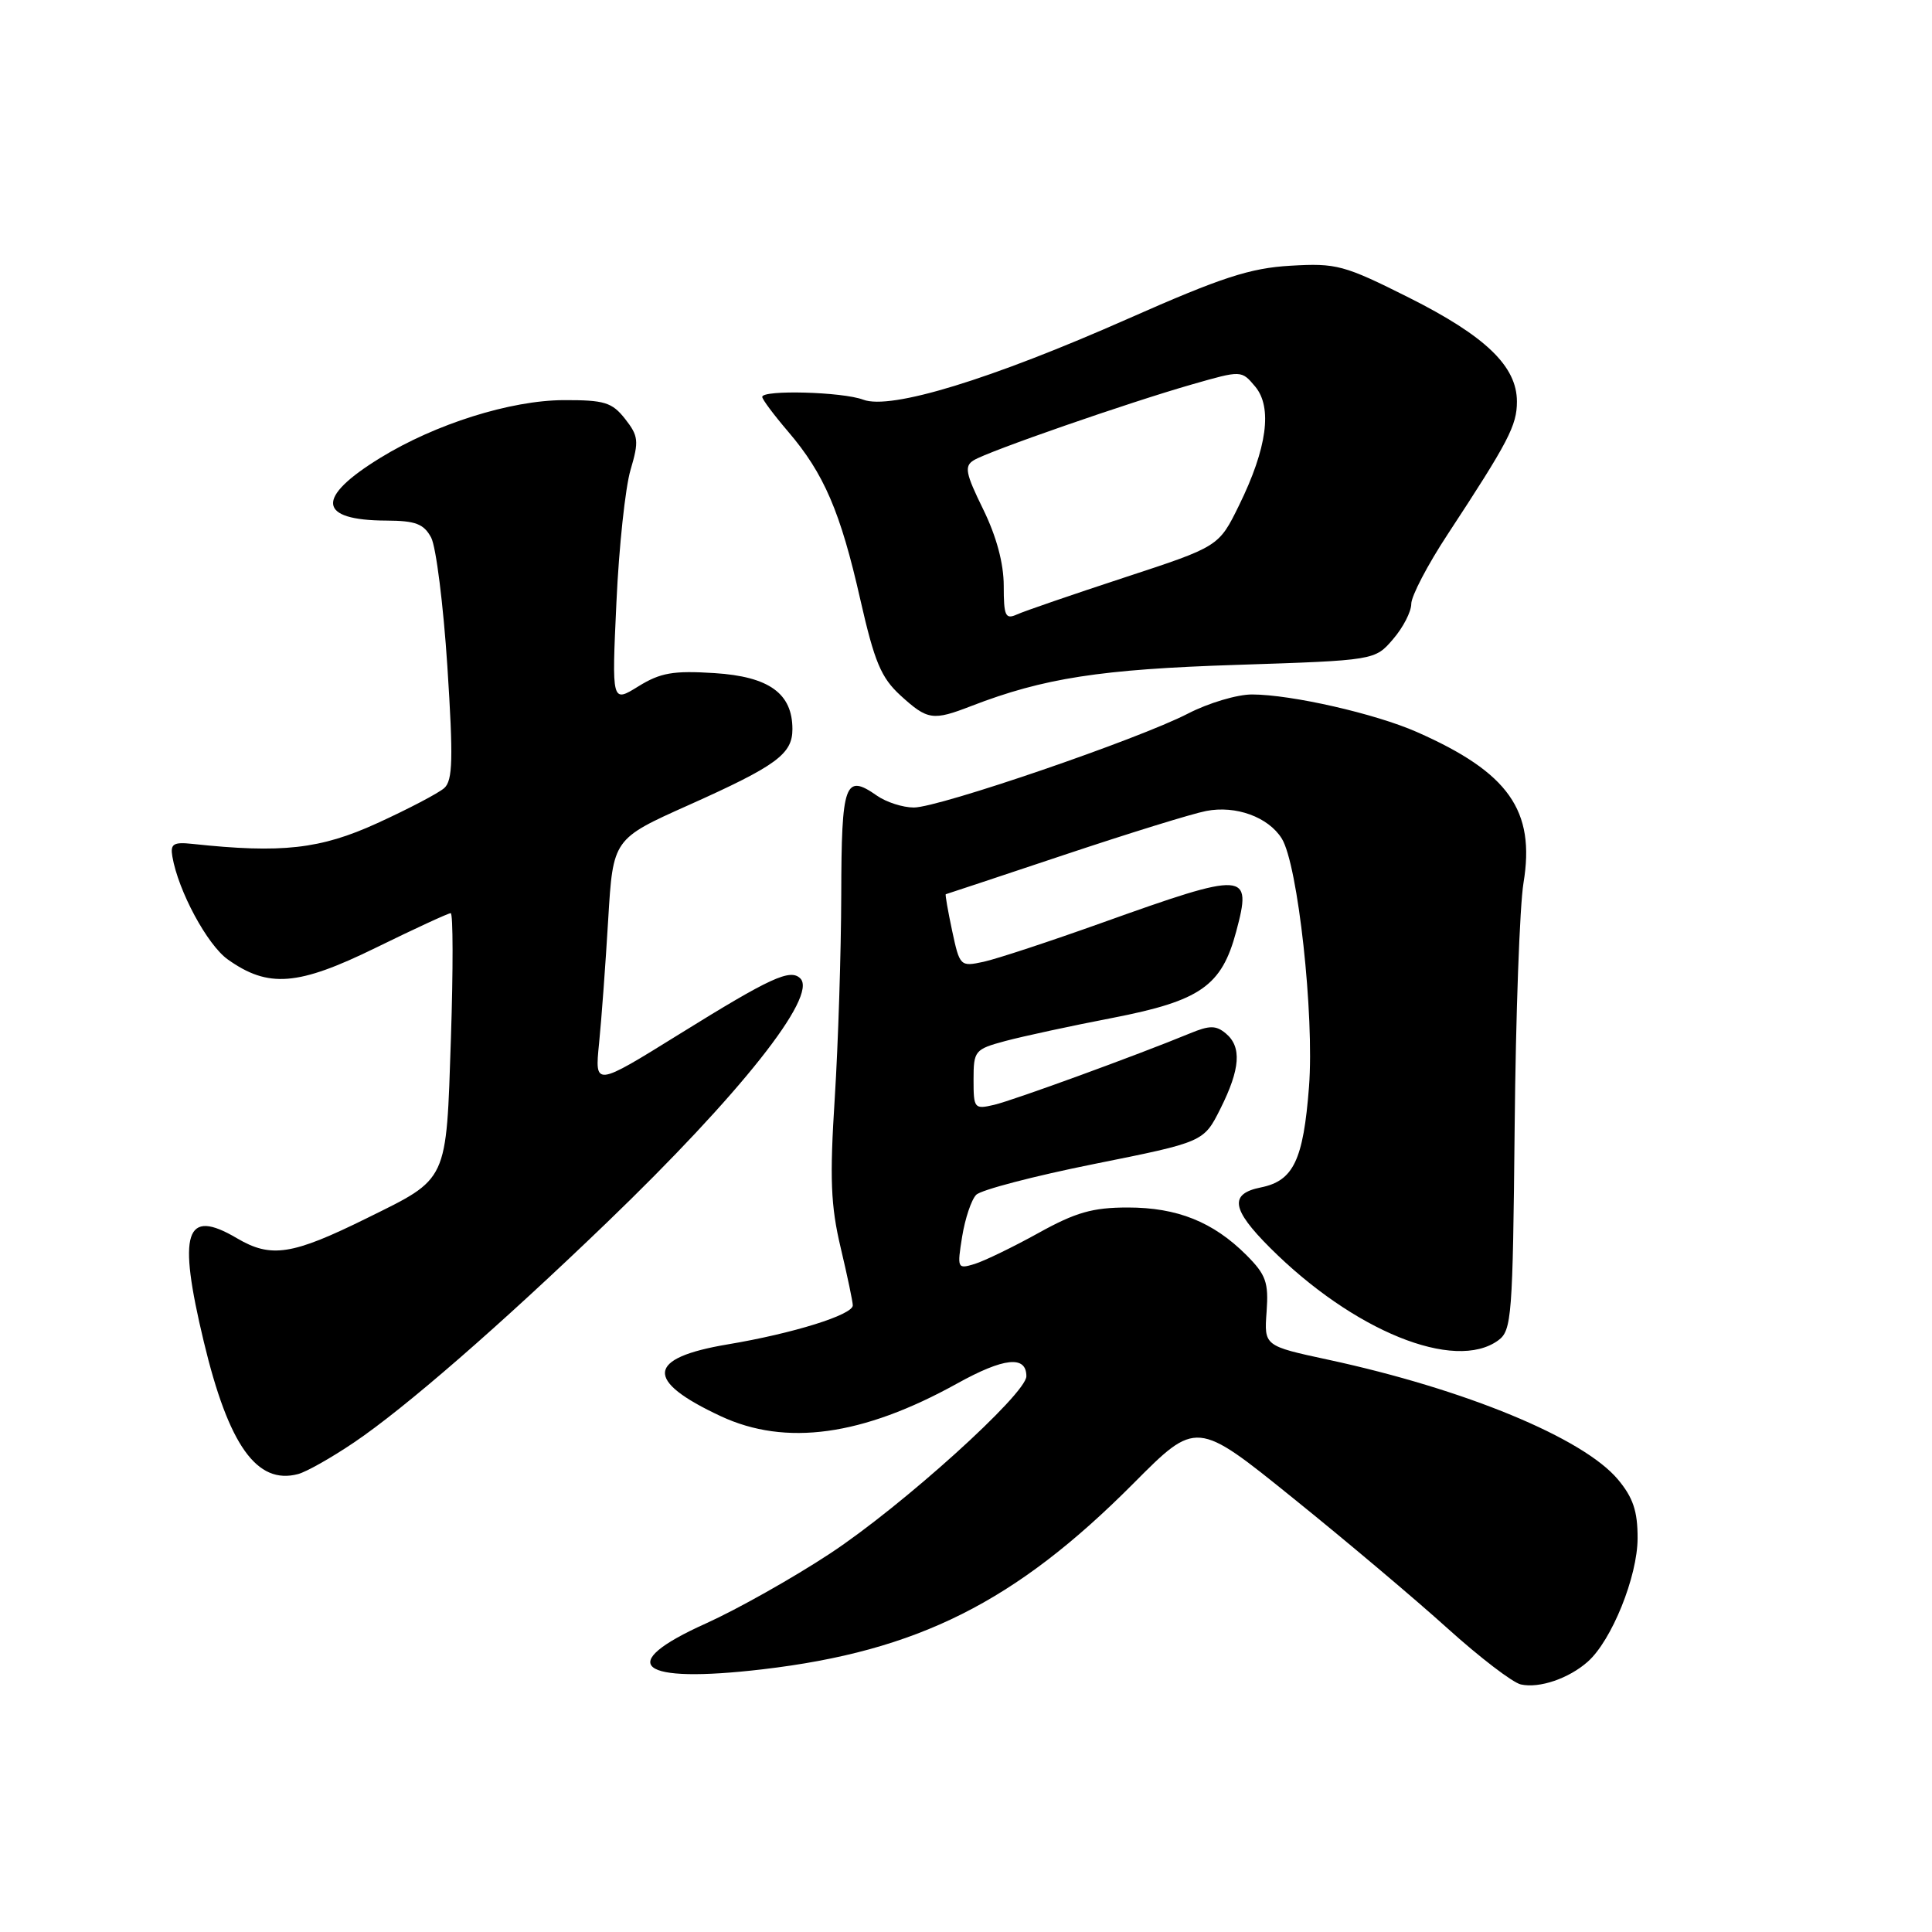 <?xml version="1.0" encoding="UTF-8" standalone="no"?>
<!DOCTYPE svg PUBLIC "-//W3C//DTD SVG 1.1//EN" "http://www.w3.org/Graphics/SVG/1.1/DTD/svg11.dtd" >
<svg xmlns="http://www.w3.org/2000/svg" xmlns:xlink="http://www.w3.org/1999/xlink" version="1.1" viewBox="0 0 256 256">
 <g >
 <path fill="currentColor"
d=" M 210.39 220.18 C 213.56 217.37 216.98 208.89 216.99 203.83 C 217.00 200.23 216.39 198.43 214.37 196.02 C 209.75 190.53 194.13 184.08 176.00 180.17 C 167.50 178.34 167.50 178.34 167.83 173.82 C 168.11 169.91 167.75 168.91 165.15 166.30 C 160.75 161.91 156.00 160.00 149.44 160.00 C 144.78 160.00 142.54 160.64 137.60 163.38 C 134.24 165.24 130.44 167.08 129.15 167.48 C 126.86 168.18 126.81 168.08 127.49 163.85 C 127.88 161.46 128.71 158.97 129.35 158.32 C 129.98 157.67 137.03 155.83 145.00 154.23 C 159.50 151.32 159.50 151.32 161.71 146.91 C 164.35 141.64 164.56 138.71 162.42 136.93 C 161.12 135.85 160.28 135.85 157.67 136.93 C 150.58 139.85 134.32 145.78 131.75 146.39 C 129.10 147.01 129.00 146.89 129.00 143.06 C 129.00 139.23 129.16 139.03 133.21 137.94 C 135.53 137.32 141.94 135.93 147.45 134.87 C 159.06 132.61 161.88 130.65 163.80 123.44 C 165.94 115.46 165.21 115.41 146.00 122.28 C 139.12 124.74 132.08 127.06 130.34 127.44 C 127.24 128.11 127.17 128.04 126.16 123.32 C 125.60 120.68 125.22 118.51 125.32 118.49 C 125.42 118.47 132.47 116.13 141.00 113.28 C 149.53 110.43 157.99 107.81 159.82 107.46 C 163.75 106.69 168.06 108.26 169.84 111.11 C 171.98 114.54 174.17 134.53 173.45 144.00 C 172.70 153.73 171.39 156.47 167.07 157.34 C 162.87 158.18 163.17 160.22 168.26 165.31 C 179.30 176.35 192.76 181.82 198.53 177.60 C 200.31 176.30 200.45 174.46 200.70 149.35 C 200.84 134.58 201.37 120.03 201.87 117.00 C 203.46 107.39 199.91 102.36 187.73 96.99 C 182.24 94.57 171.15 92.04 165.92 92.02 C 163.95 92.01 160.13 93.15 157.42 94.55 C 150.87 97.94 124.43 107.00 121.09 107.00 C 119.63 107.00 117.43 106.29 116.20 105.43 C 111.95 102.45 111.50 103.70 111.47 118.58 C 111.45 126.24 111.06 138.35 110.61 145.50 C 109.93 156.12 110.07 159.75 111.39 165.31 C 112.28 169.06 113.00 172.50 113.00 172.97 C 113.00 174.22 105.09 176.69 96.41 178.14 C 85.65 179.95 85.36 182.92 95.50 187.65 C 104.11 191.67 114.31 190.26 126.81 183.33 C 133.03 179.88 136.00 179.57 136.00 182.36 C 136.00 184.69 119.54 199.56 109.97 205.86 C 105.07 209.09 97.67 213.25 93.53 215.12 C 81.37 220.58 84.53 223.13 101.07 221.19 C 121.58 218.78 134.52 212.30 150.16 196.59 C 158.53 188.17 158.53 188.17 171.30 198.48 C 178.33 204.14 187.56 211.93 191.82 215.78 C 196.08 219.62 200.45 222.97 201.53 223.20 C 203.97 223.74 207.88 222.41 210.39 220.18 Z  M 46.90 191.14 C 53.66 186.58 66.27 175.61 80.41 162.00 C 98.08 144.99 108.38 131.99 106.05 129.65 C 104.72 128.32 102.10 129.53 90.03 137.02 C 78.80 143.99 78.80 143.99 79.38 138.25 C 79.70 135.09 80.24 127.70 80.59 121.83 C 81.23 111.16 81.23 111.16 91.27 106.67 C 102.88 101.47 105.00 99.92 105.00 96.62 C 105.00 91.88 101.91 89.65 94.68 89.19 C 89.20 88.84 87.51 89.14 84.58 90.95 C 81.06 93.13 81.06 93.13 81.68 79.81 C 82.01 72.49 82.86 64.59 83.55 62.26 C 84.68 58.44 84.60 57.77 82.83 55.51 C 81.10 53.31 80.09 53.00 74.68 53.02 C 67.64 53.05 57.69 56.18 50.39 60.67 C 41.77 65.96 42.07 68.95 51.21 68.98 C 55.06 69.00 56.15 69.41 57.13 71.23 C 57.78 72.46 58.75 80.16 59.28 88.33 C 60.07 100.55 59.99 103.41 58.87 104.42 C 58.12 105.09 54.12 107.19 50.00 109.07 C 42.45 112.52 37.35 113.09 25.50 111.82 C 22.97 111.55 22.55 111.82 22.84 113.50 C 23.62 118.06 27.46 125.19 30.18 127.13 C 35.55 130.95 39.48 130.64 49.82 125.57 C 54.94 123.06 59.40 121.00 59.72 121.00 C 60.04 121.00 60.05 128.45 59.75 137.56 C 59.11 156.78 59.45 156.06 48.62 161.41 C 38.70 166.31 35.92 166.74 31.39 164.07 C 24.53 160.02 23.51 163.22 27.00 177.77 C 30.29 191.52 34.04 196.78 39.50 195.32 C 40.60 195.03 43.93 193.15 46.90 191.14 Z  M 128.73 93.54 C 138.29 89.85 145.84 88.68 163.84 88.10 C 182.18 87.50 182.18 87.50 184.59 84.69 C 185.92 83.15 187.00 81.05 187.00 80.02 C 187.00 78.99 189.16 74.85 191.81 70.82 C 199.89 58.51 201.00 56.38 201.00 53.21 C 201.00 48.53 196.85 44.54 186.68 39.43 C 178.08 35.12 177.09 34.85 171.00 35.21 C 165.64 35.52 161.87 36.75 149.50 42.22 C 131.24 50.30 118.02 54.34 114.38 52.96 C 111.65 51.92 101.00 51.63 101.00 52.59 C 101.00 52.92 102.55 54.99 104.44 57.20 C 109.18 62.74 111.37 67.83 113.99 79.42 C 115.88 87.73 116.74 89.79 119.34 92.17 C 122.91 95.42 123.60 95.53 128.73 93.54 Z  M 133.00 77.63 C 133.00 74.66 132.04 71.08 130.27 67.47 C 127.94 62.72 127.75 61.77 129.02 60.99 C 130.93 59.80 149.60 53.32 158.00 50.92 C 164.50 49.06 164.50 49.06 166.31 51.21 C 168.63 53.97 167.90 59.39 164.18 66.96 C 161.50 72.42 161.50 72.42 149.00 76.52 C 142.12 78.78 135.71 80.98 134.75 81.42 C 133.22 82.11 133.00 81.63 133.00 77.63 Z "/>
</g>
</svg>